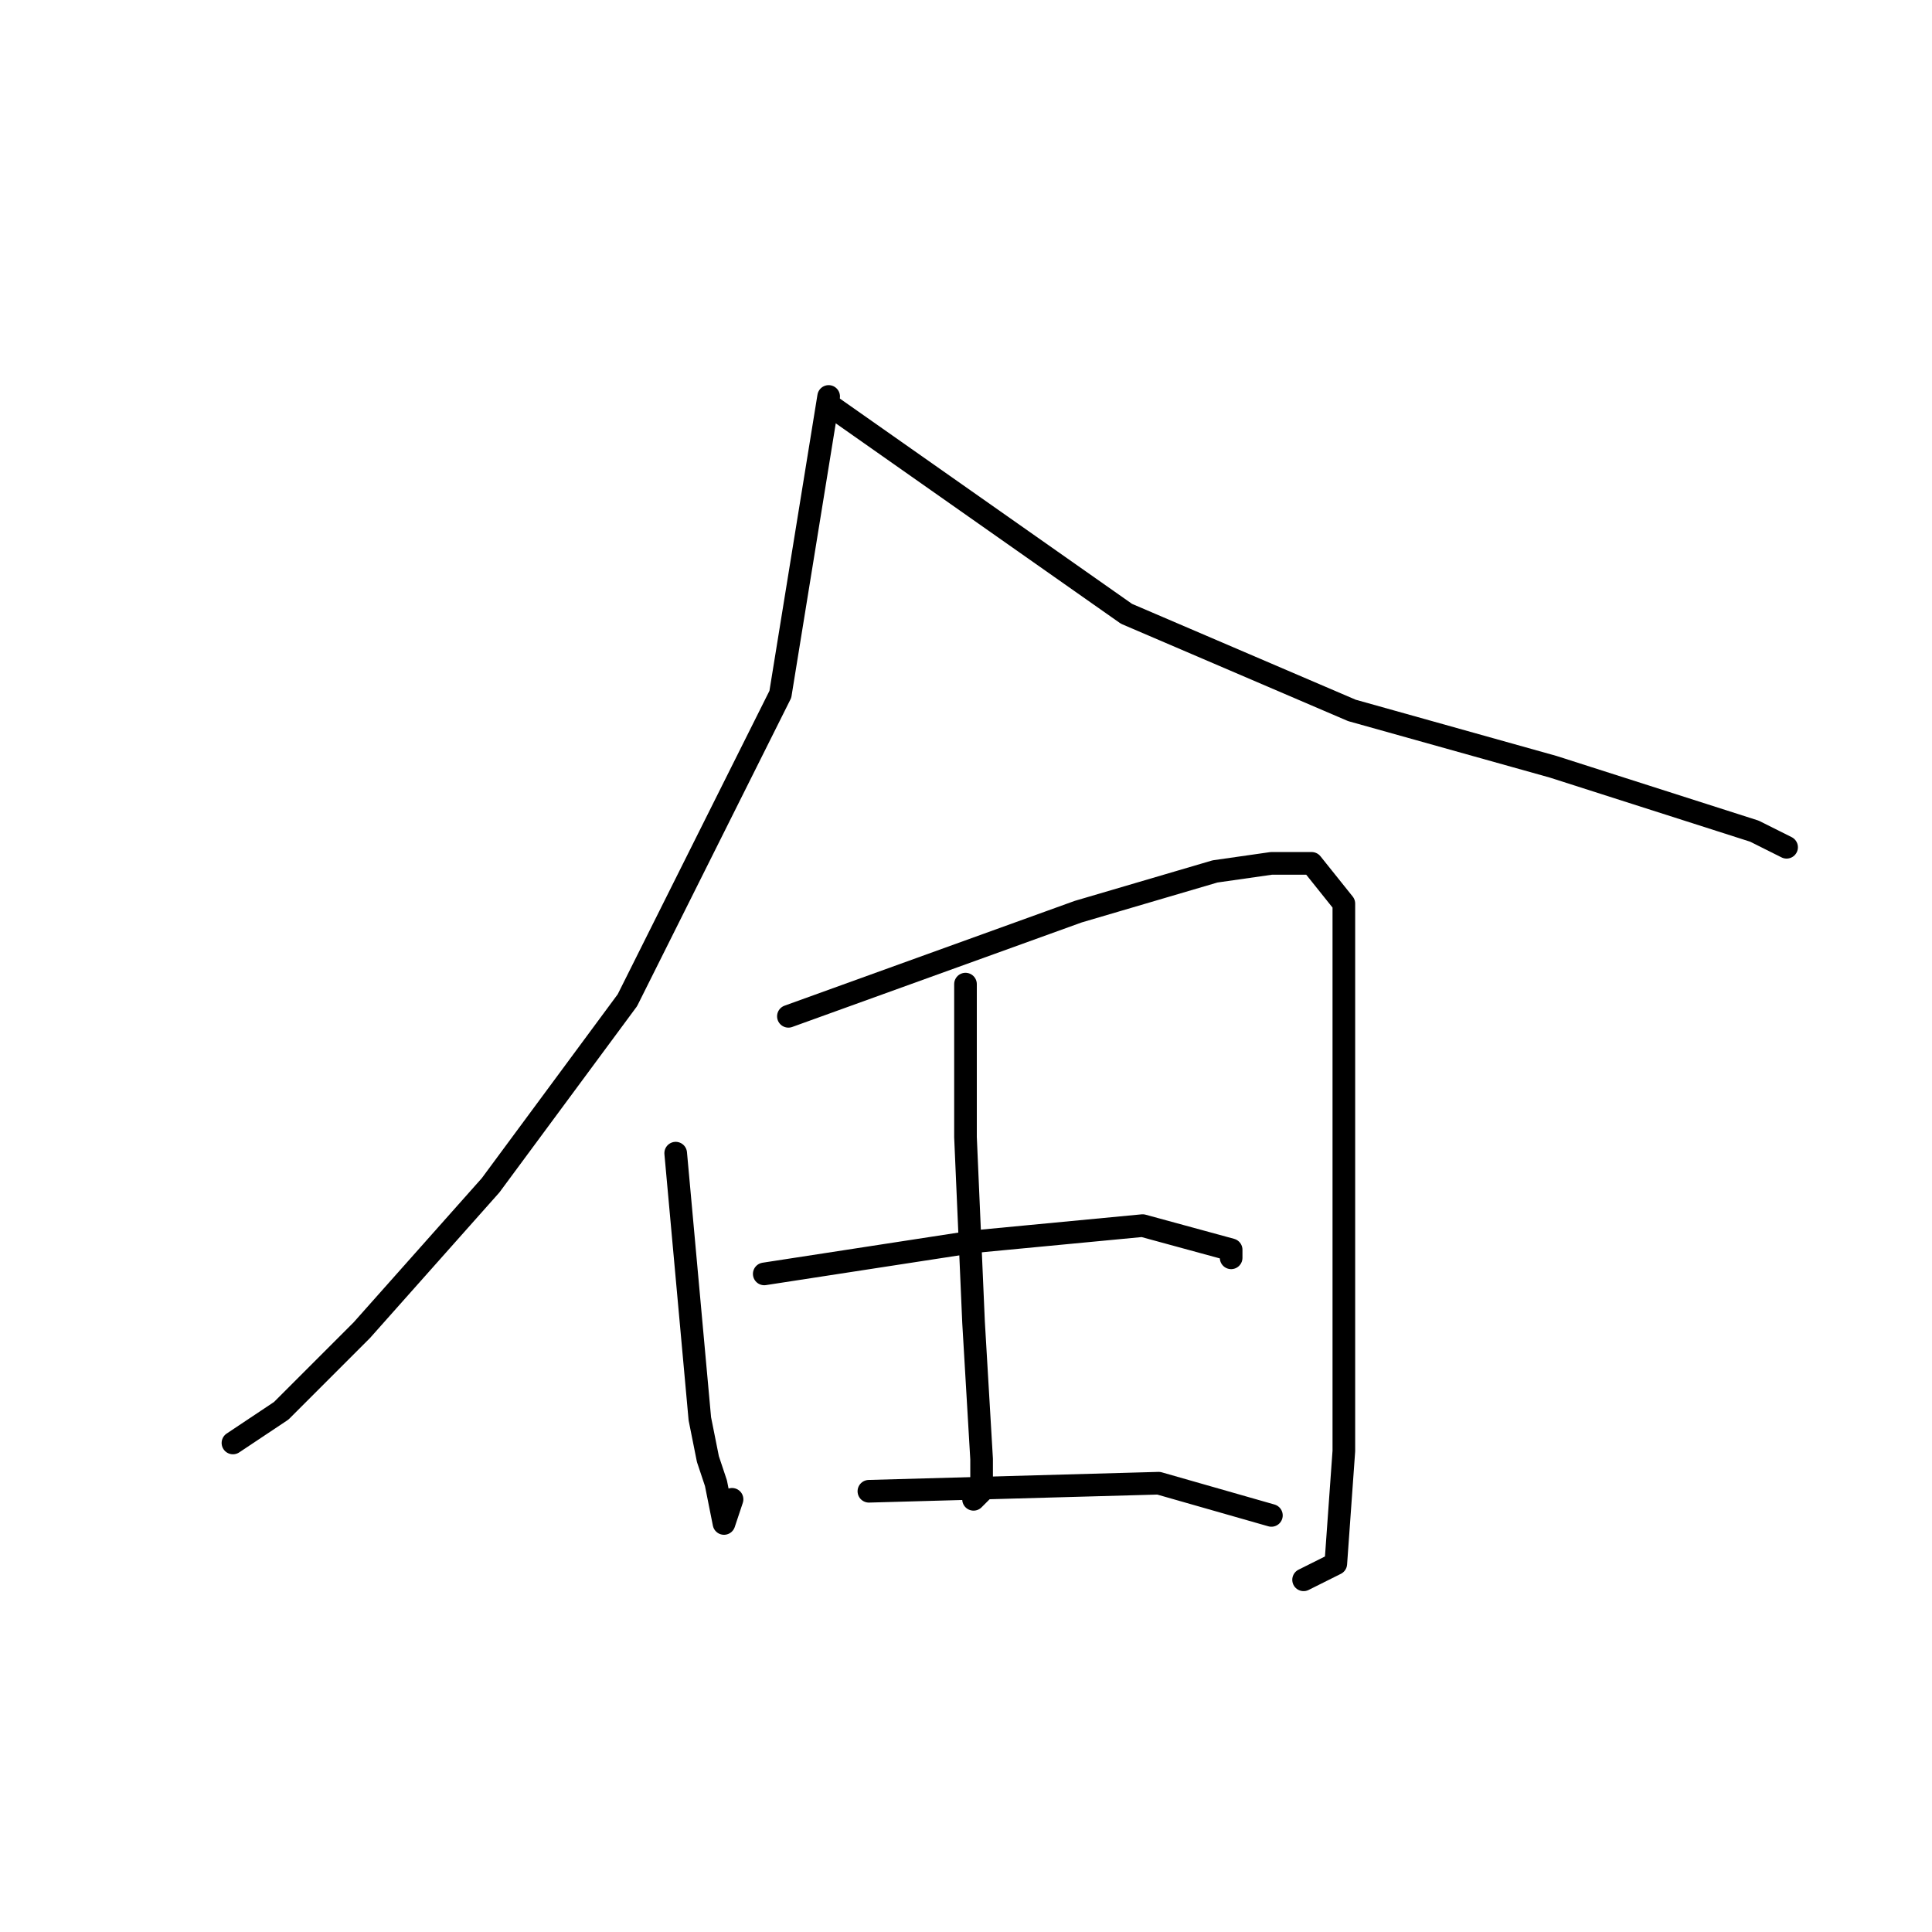 <?xml version="1.0" standalone="no"?>
    <svg width="256" height="256" xmlns="http://www.w3.org/2000/svg" version="1.1">
    <polyline stroke="black" stroke-width="3" stroke-linecap="round" fill="transparent" stroke-linejoin="round" points="109.8 52.533 103.4 92 83.133 132.533 65 157.067 47.933 176.267 37.267 186.933 30.867 191.2 30.867 191.2 " />
        <polyline stroke="black" stroke-width="3" stroke-linecap="round" fill="transparent" stroke-linejoin="round" points="109.8 53.6 149.267 81.333 179.133 94.133 205.8 101.6 232.467 110.133 236.733 112.267 236.733 112.267 " />
        <polyline stroke="black" stroke-width="3" stroke-linecap="round" fill="transparent" stroke-linejoin="round" points="89.533 152.8 92.733 188 93.8 193.333 94.867 196.533 95.933 201.867 97 198.667 97 198.667 " />
        <polyline stroke="black" stroke-width="3" stroke-linecap="round" fill="transparent" stroke-linejoin="round" points="104.467 134.667 142.867 120.8 161 115.467 168.467 114.4 173.8 114.4 178.067 119.733 178.067 129.333 178.067 147.467 178.067 172 178.067 192.267 177 207.2 172.733 209.333 172.733 209.333 " />
        <polyline stroke="black" stroke-width="3" stroke-linecap="round" fill="transparent" stroke-linejoin="round" points="127.933 130.4 127.933 150.667 129 175.2 130.067 193.333 130.067 197.6 129 198.667 129 198.667 " />
        <polyline stroke="black" stroke-width="3" stroke-linecap="round" fill="transparent" stroke-linejoin="round" points="101.267 168.8 129 164.533 151.4 162.4 163.133 165.6 163.133 166.667 163.133 166.667 " />
        <polyline stroke="black" stroke-width="3" stroke-linecap="round" fill="transparent" stroke-linejoin="round" points="115.133 197.6 153.533 196.533 168.467 200.8 168.467 200.8 " />
        </svg>